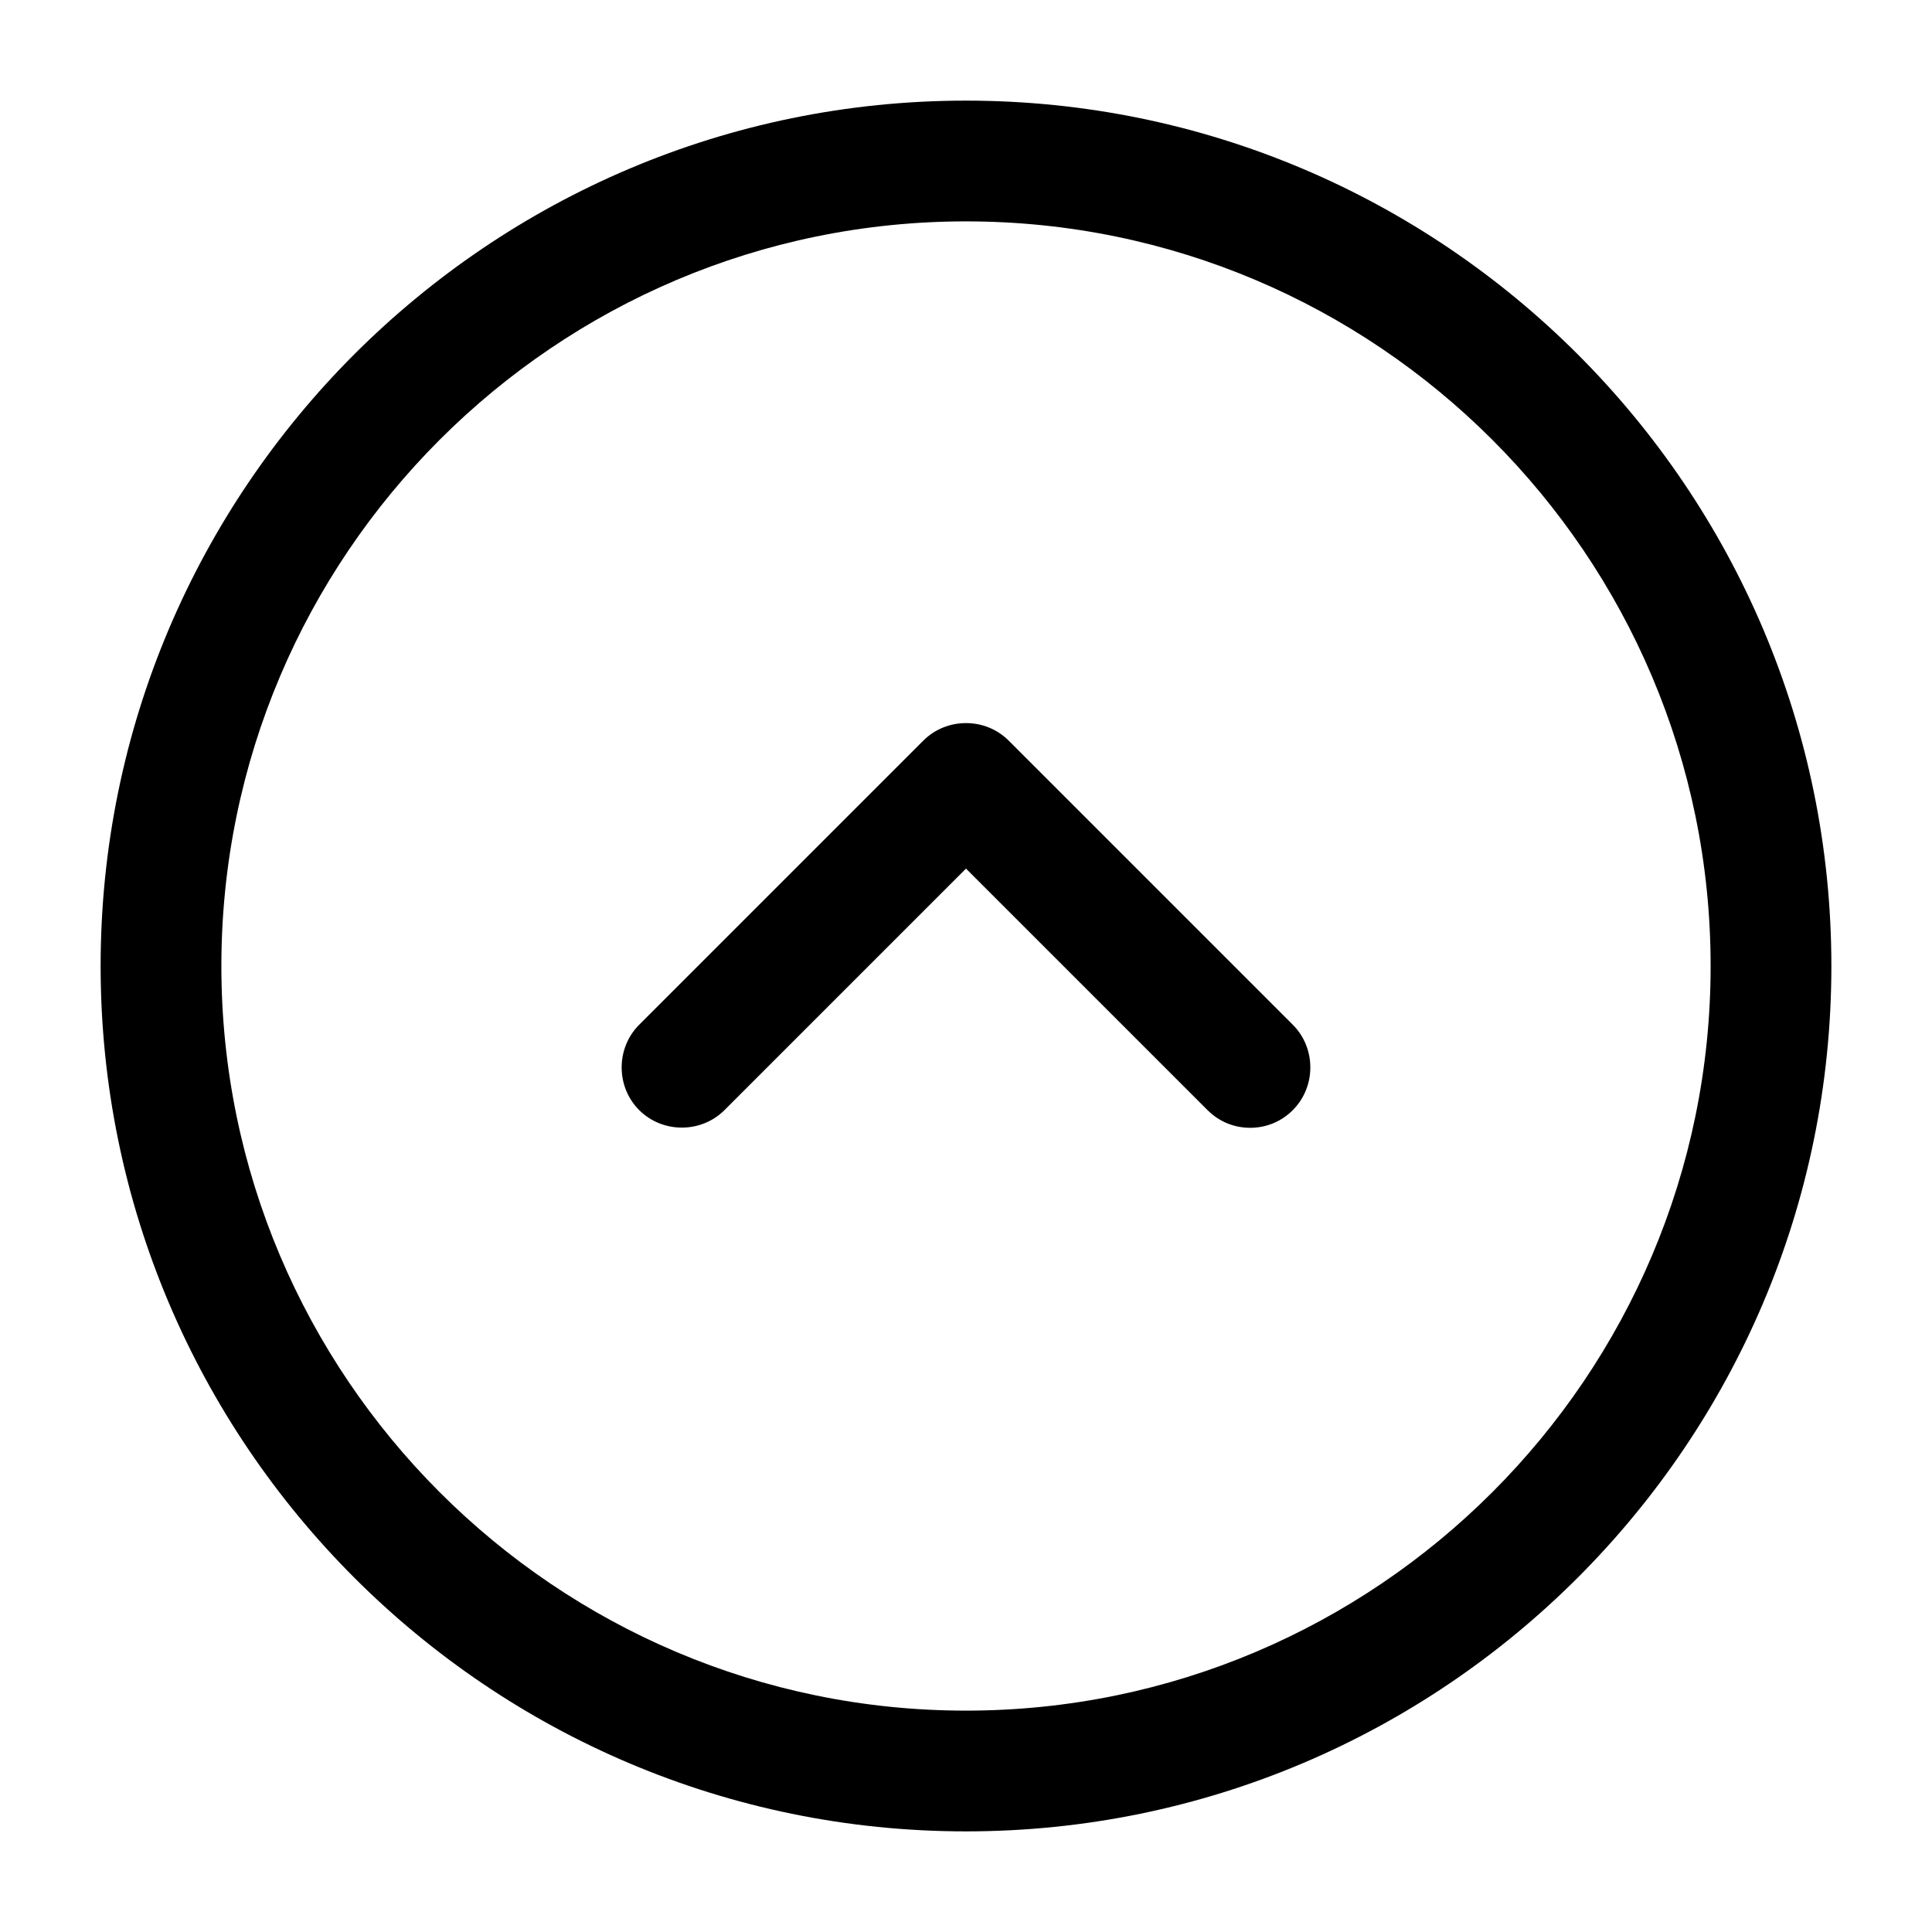<?xml version="1.0" encoding="UTF-8"?>
<svg width="24" height="24" viewBox="0 0 24 24" xmlns="http://www.w3.org/2000/svg">
 <path d="m12 22.75c-5.93 0-10.75-4.82-10.75-10.75s4.82-10.75 10.75-10.75 10.75 4.82 10.75 10.75-4.82 10.75-10.75 10.75zm0-20c-5.1 0-9.25 4.15-9.25 9.25s4.15 9.25 9.25 9.25 9.25-4.15 9.25-9.25-4.15-9.25-9.25-9.25z"/>
 <path d="m15.53 14.01c-0.19 0-0.38-0.07-0.53-0.22l-3-3-3 3c-0.29 0.29-0.77 0.29-1.06 0s-0.29-0.77 0-1.06l3.53-3.53c0.29-0.29 0.77-0.29 1.06 0l3.53 3.53c0.29 0.29 0.29 0.77 0 1.06-0.15 0.15-0.34 0.22-0.53 0.22z"/>
</svg>
